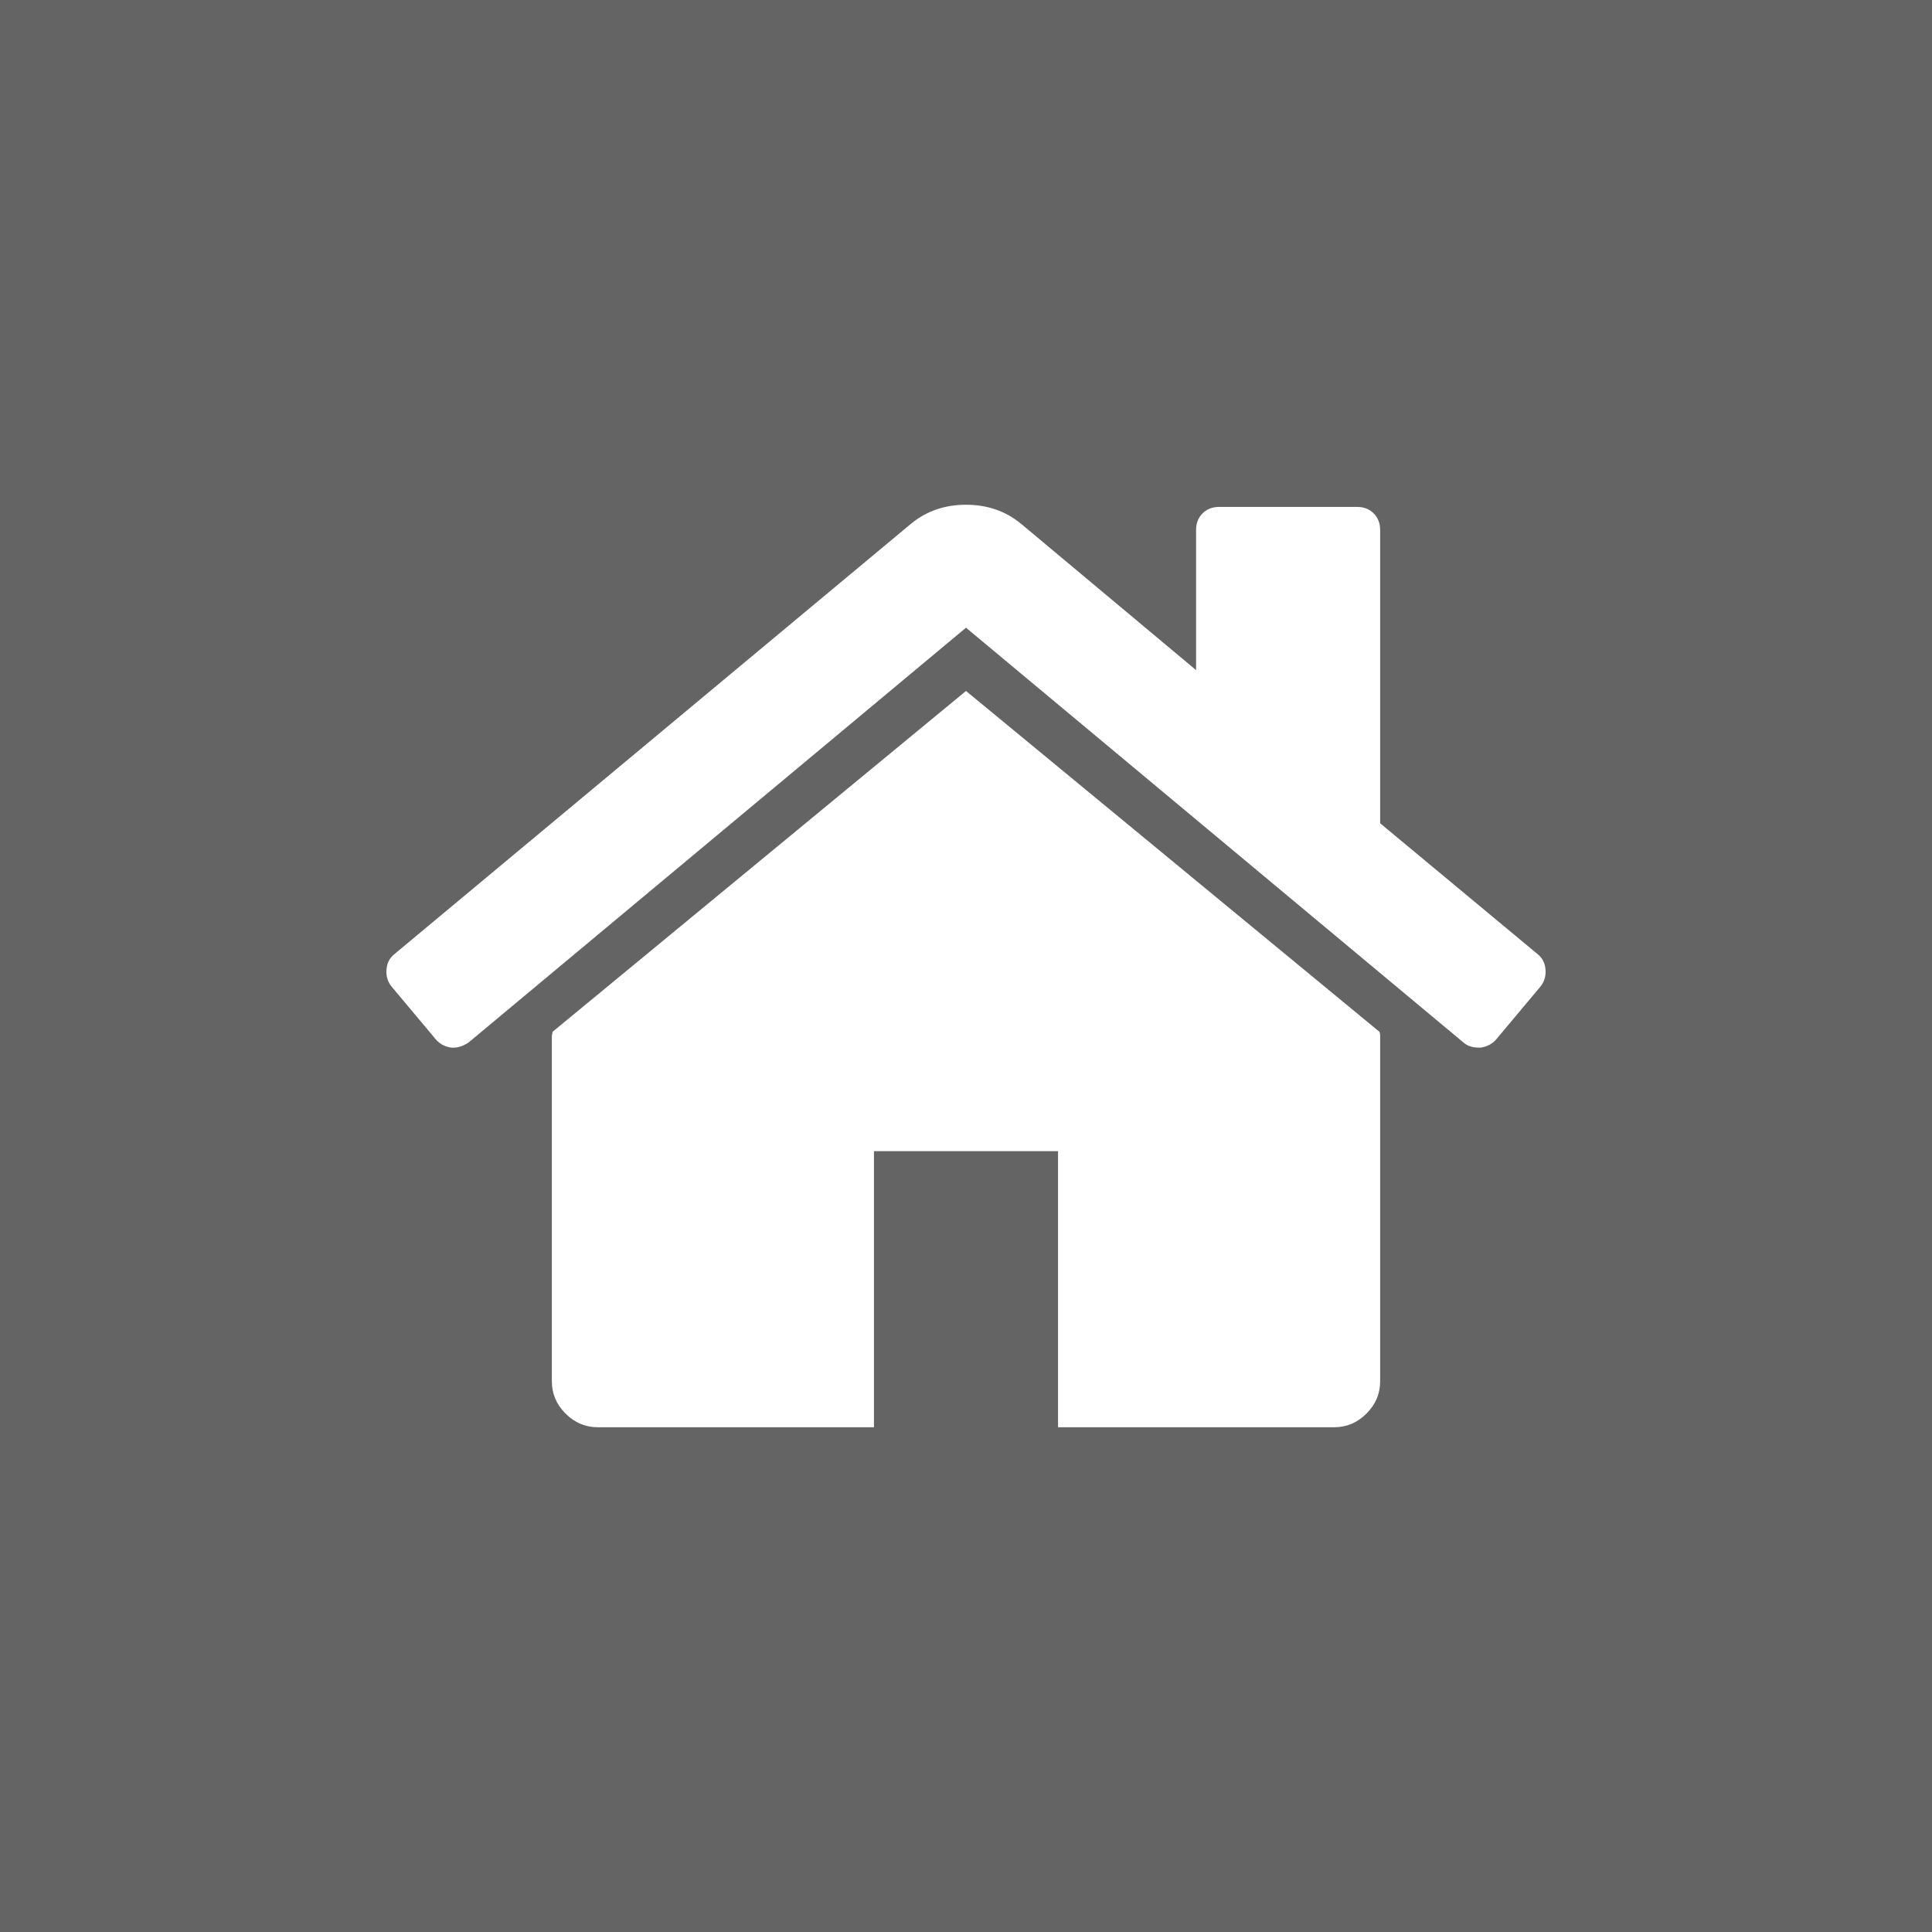 <?xml version="1.0" encoding="utf-8"?>
<!-- Generator: Adobe Illustrator 16.0.4, SVG Export Plug-In . SVG Version: 6.00 Build 0)  -->
<!DOCTYPE svg PUBLIC "-//W3C//DTD SVG 1.1//EN" "http://www.w3.org/Graphics/SVG/1.1/DTD/svg11.dtd">
<svg version="1.1" id="Capa_1" xmlns="http://www.w3.org/2000/svg" xmlns:xlink="http://www.w3.org/1999/xlink" x="0px" y="0px"
	 width="460.297px" height="460.297px" viewBox="0 0 460.297 460.297" enable-background="new 0 0 460.297 460.297"
	 xml:space="preserve">
<rect x="-31.351" y="-12.352" fill="#646464" width="516" height="485"/>
<g>
	<g>
		<path fill="#FFFFFF" d="M230.149,164.623l-98.498,81.201c0,0.114-0.029,0.283-0.086,0.513c-0.056,0.228-0.086,0.394-0.086,0.511
			v82.225c0,2.969,1.085,5.542,3.255,7.709c2.169,2.168,4.739,3.258,7.708,3.258h65.778v-65.781h43.858v65.784h65.777
			c2.969,0,5.541-1.089,7.708-3.261c2.171-2.164,3.259-4.739,3.259-7.709v-82.225c0-0.455-0.062-0.801-0.172-1.023L230.149,164.623z
			"/>
		<path fill="#FFFFFF" d="M366.333,227.322l-37.514-31.177v-69.892c0-1.598-0.513-2.912-1.544-3.94
			c-1.022-1.027-2.337-1.541-3.938-1.541h-32.89c-1.6,0-2.914,0.514-3.942,1.541c-1.026,1.028-1.54,2.343-1.54,3.94v33.403
			l-41.797-34.947c-3.65-2.97-7.99-4.454-13.016-4.454c-5.025,0-9.365,1.484-13.019,4.454L93.962,227.322
			c-1.142,0.912-1.768,2.14-1.884,3.682c-0.116,1.541,0.283,2.887,1.198,4.027l10.621,12.678c0.915,1.027,2.112,1.654,3.598,1.885
			c1.371,0.115,2.742-0.285,4.113-1.199l118.541-98.845l118.542,98.845c0.915,0.797,2.112,1.194,3.598,1.194h0.515
			c1.482-0.226,2.678-0.858,3.598-1.882l10.621-12.676c0.914-1.144,1.314-2.487,1.195-4.029
			C368.1,229.464,367.473,228.236,366.333,227.322z"/>
	</g>
</g>
</svg>
